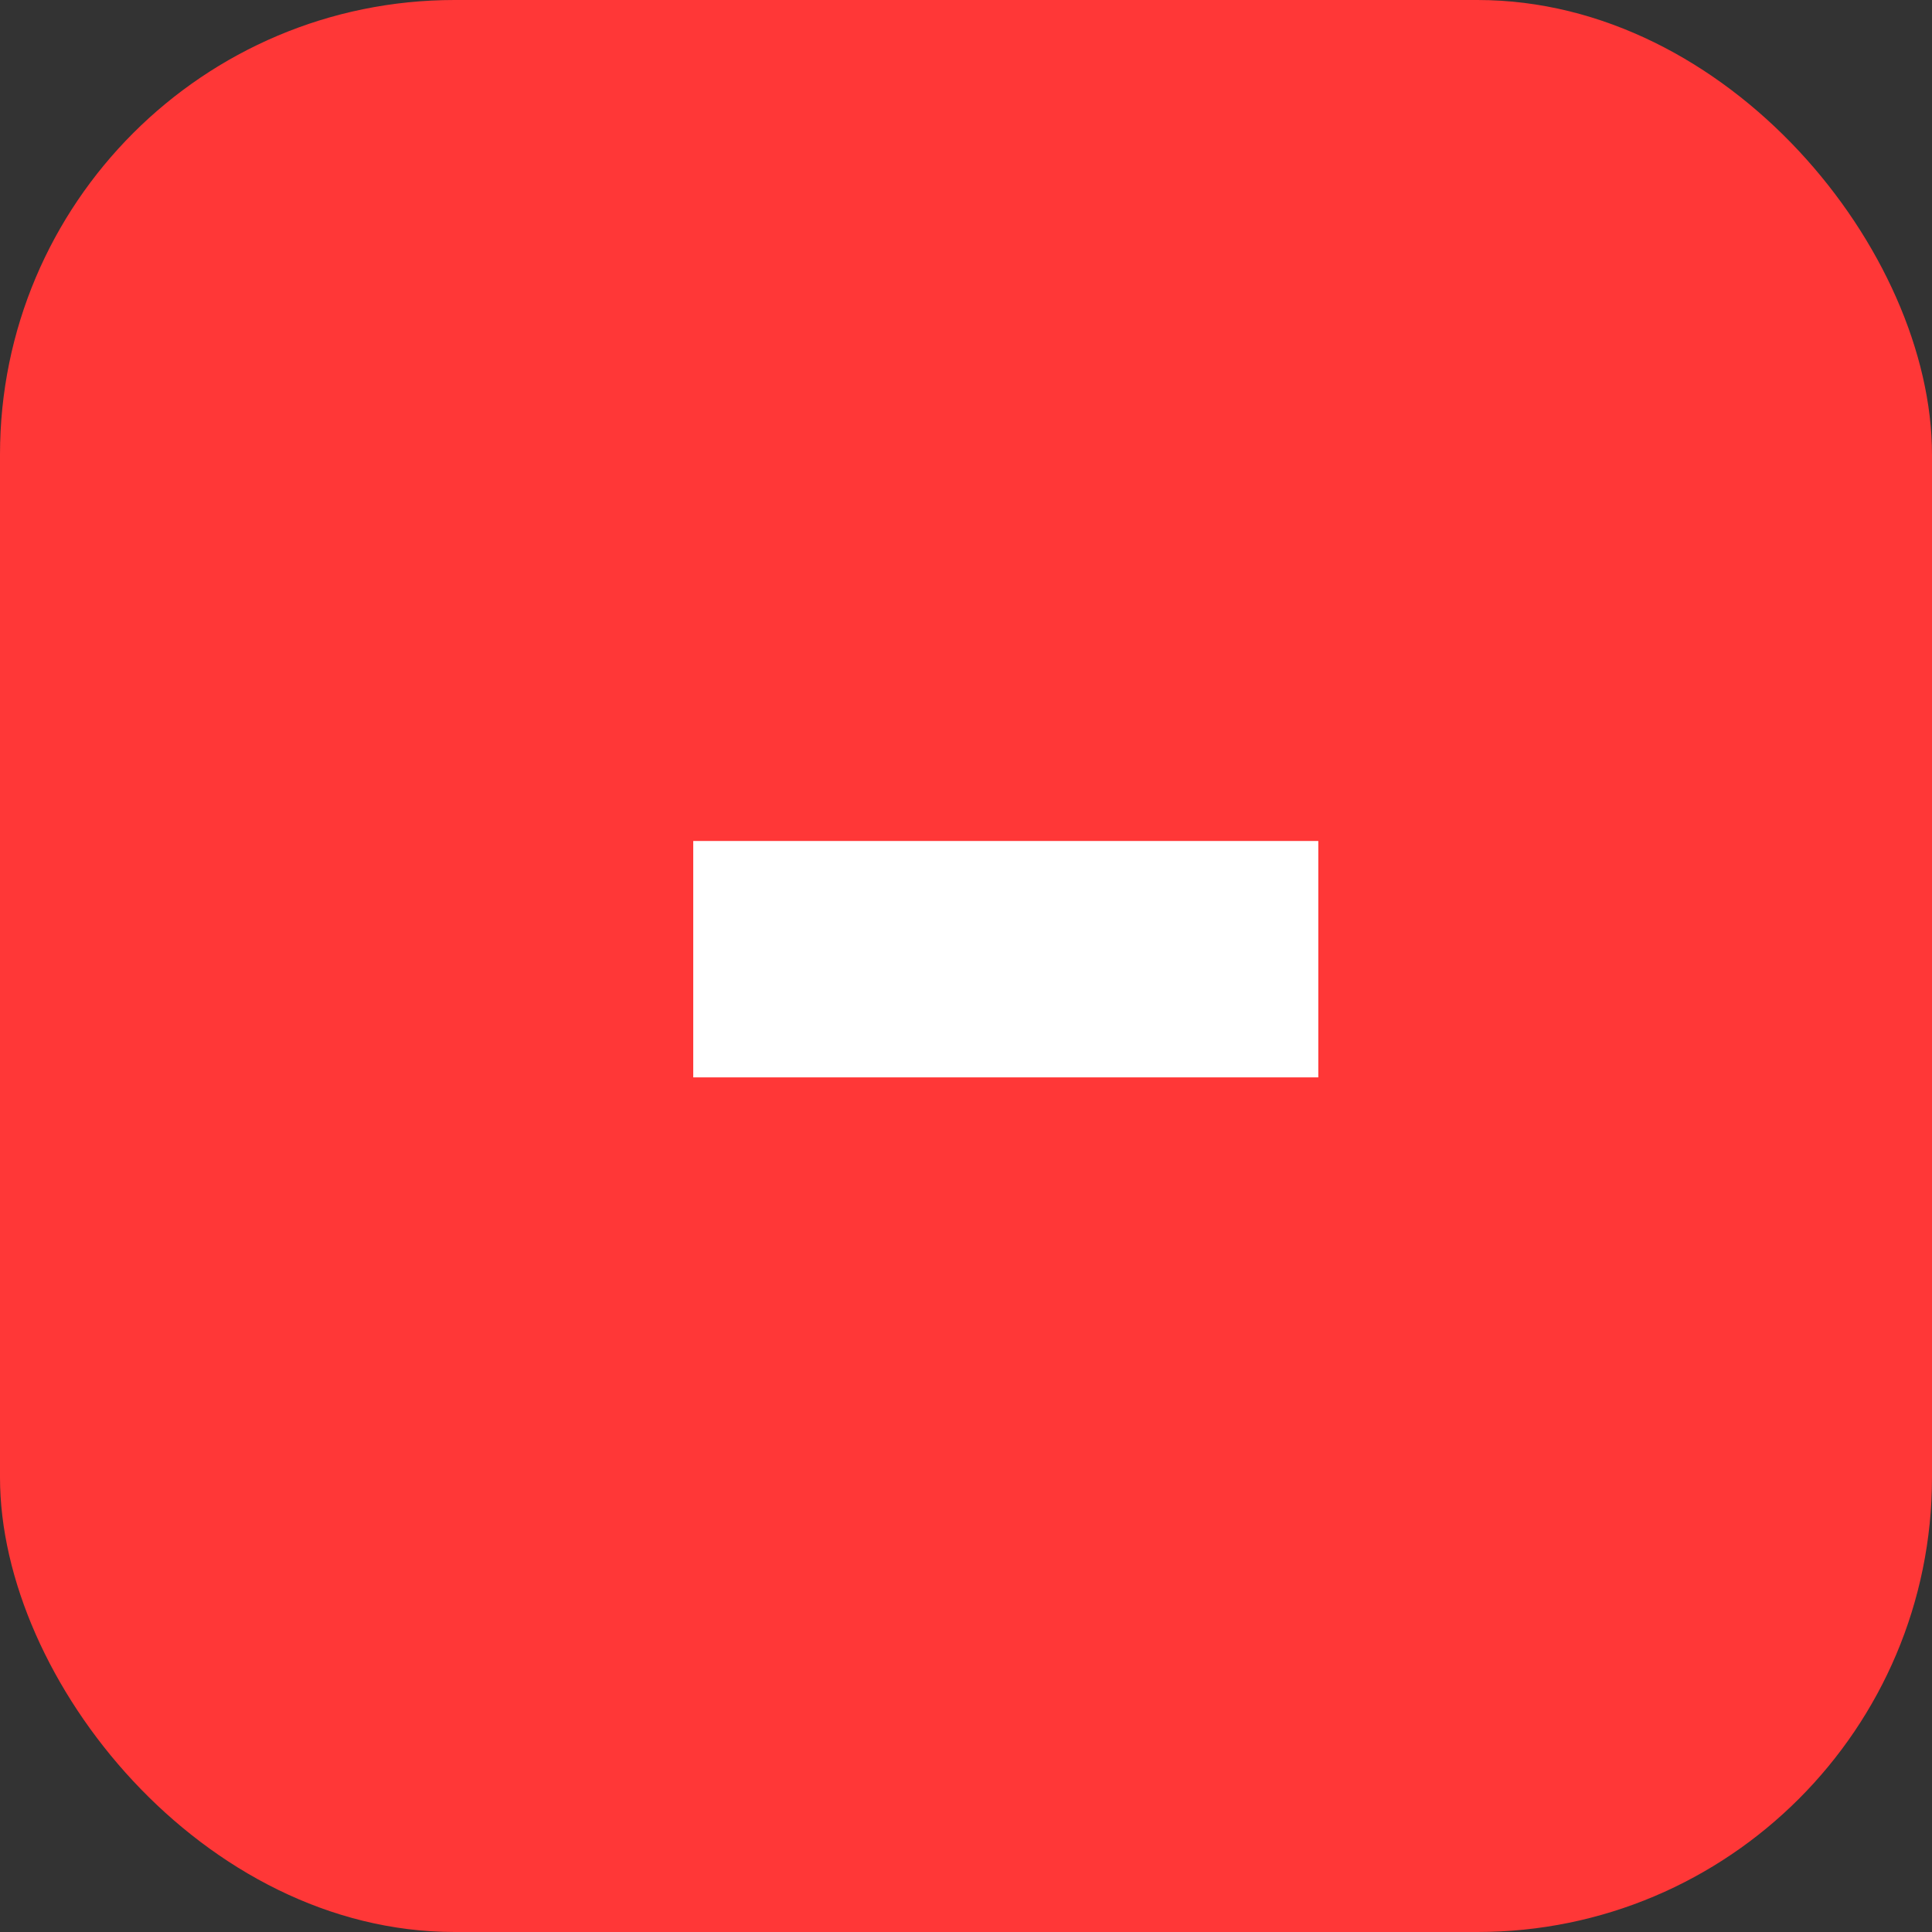 <svg width="17" height="17" viewBox="0 0 17 17" fill="none" xmlns="http://www.w3.org/2000/svg">
<rect x="0" y="0" width="17" height="17" fill="#333333" stroke="none"/>
<rect width="17" height="17" rx="4" fill="#FF3737"/>
<path d="M6.1 7.4H11.6V9.48H6.1V7.4Z" fill="white"/>
</svg>
